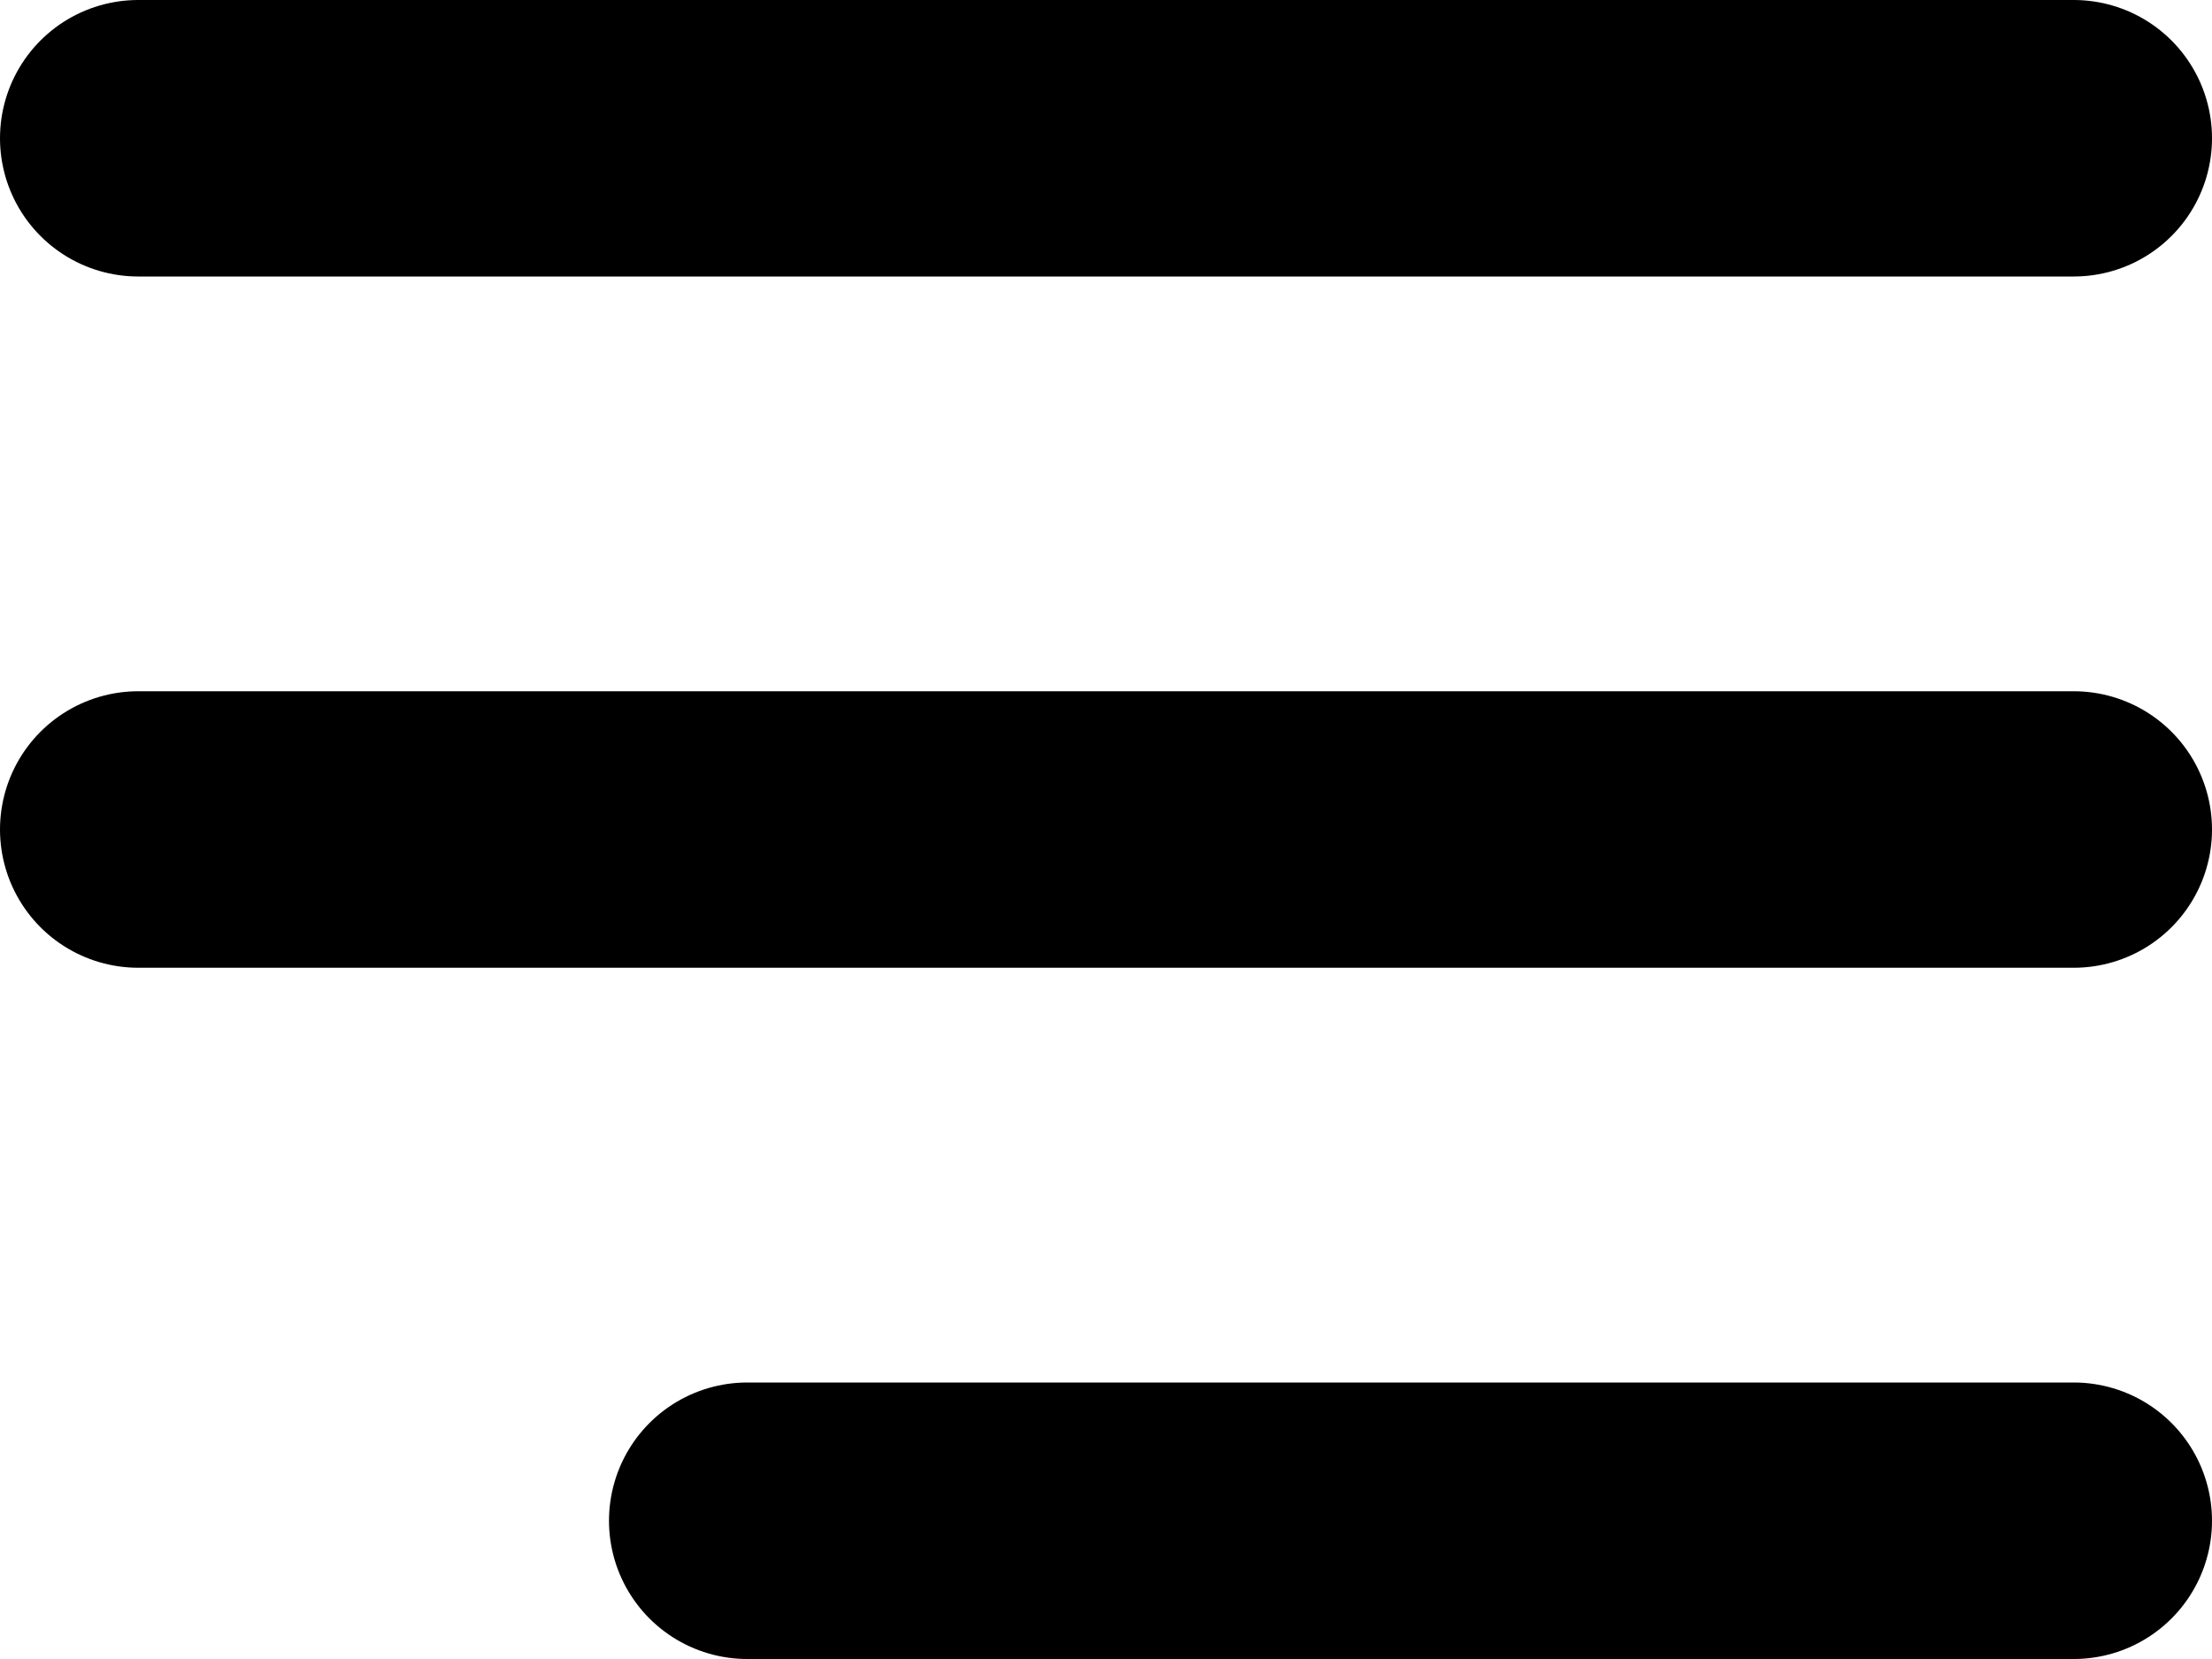 <svg width="16" height="12" fill="none" xmlns="http://www.w3.org/2000/svg"><path d="M1 1h14M1 6h14m-9.595 5H15" stroke="currentColor" stroke-width="2" stroke-linecap="round" stroke-linejoin="round"/></svg>